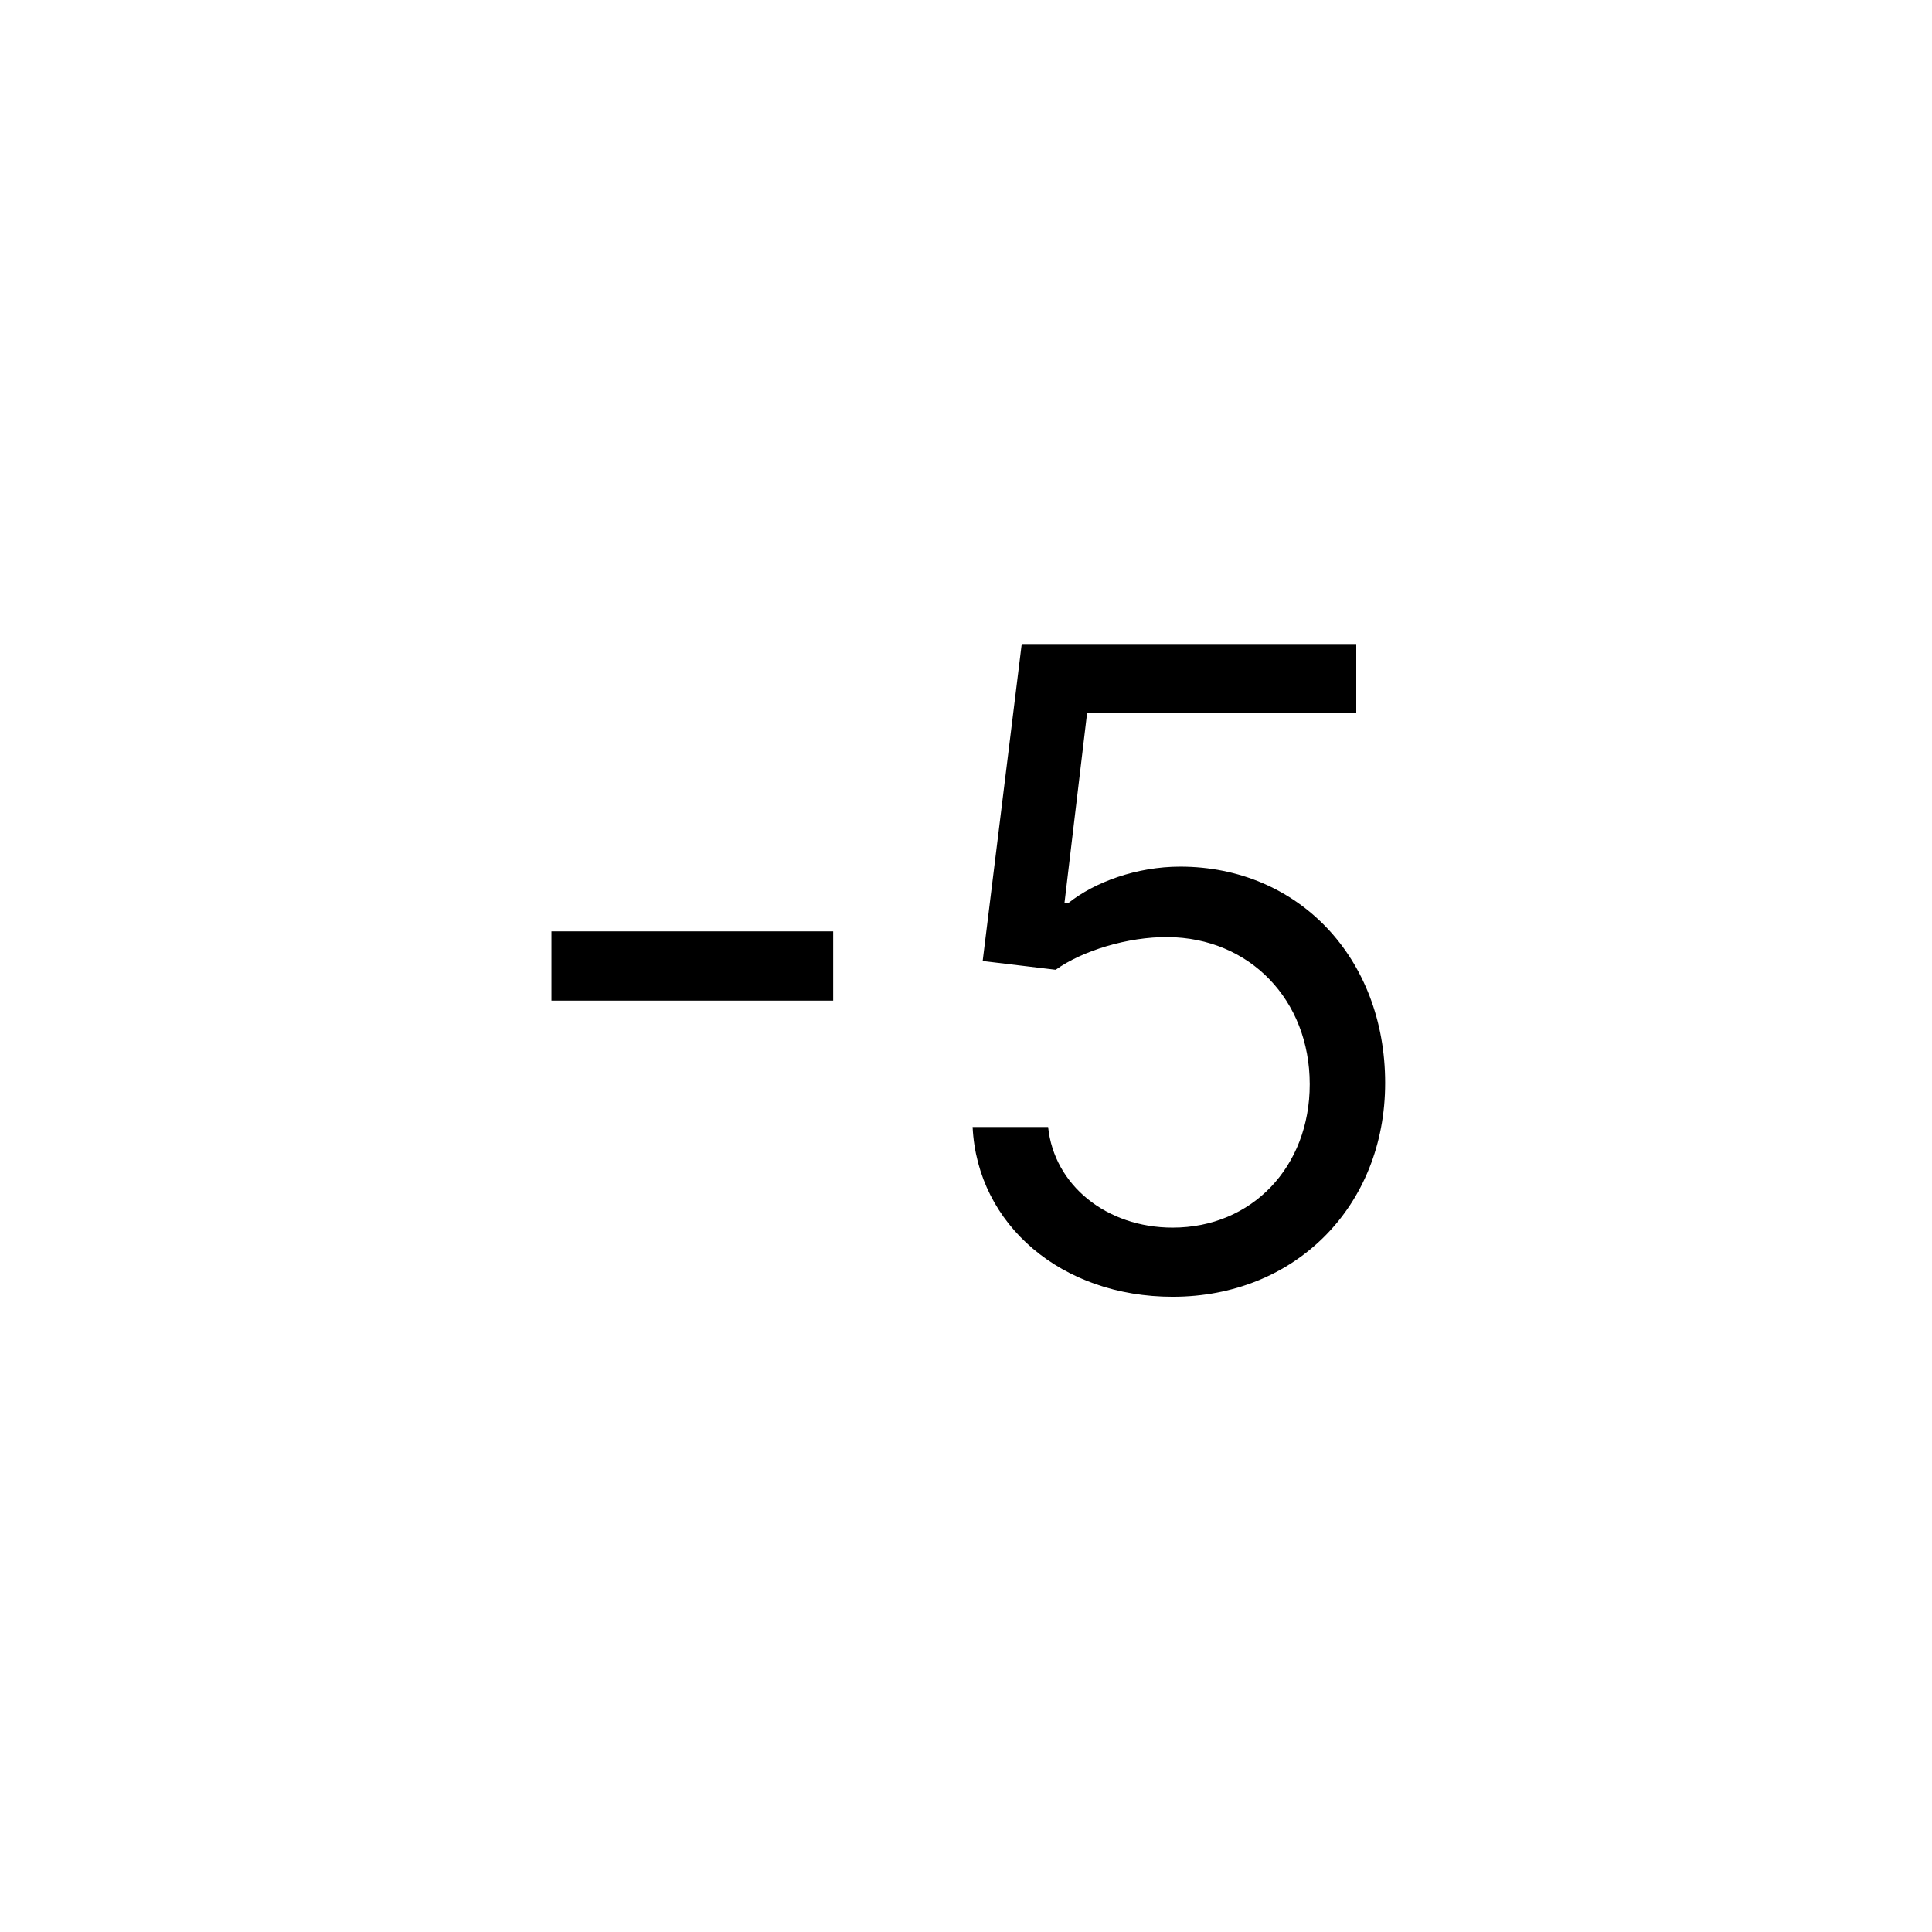 <?xml version="1.0"?>
	<svg xmlns="http://www.w3.org/2000/svg" 
		width="24" 
		height="24" 
		viewbox="0 0 24 24" 
		code="82693" 
		 transform=""
		><path d="M10.35 11.57H6.85V12.43H10.35V11.57ZM14.567 16.109C16.09 16.109 17.207 14.984 17.207 13.453 17.207 11.902 16.129 10.766 14.661 10.766 14.121 10.766 13.598 10.957 13.27 11.219H13.223L13.504 8.859H16.848V8H12.692L12.207 11.938 13.114 12.047C13.446 11.809 14.012 11.637 14.504 11.641 15.524 11.648 16.27 12.422 16.27 13.469 16.27 14.496 15.551 15.25 14.567 15.25 13.746 15.25 13.094 14.723 13.02 14H12.082C12.141 15.219 13.192 16.109 14.567 16.109Z"/>
	</svg>
	